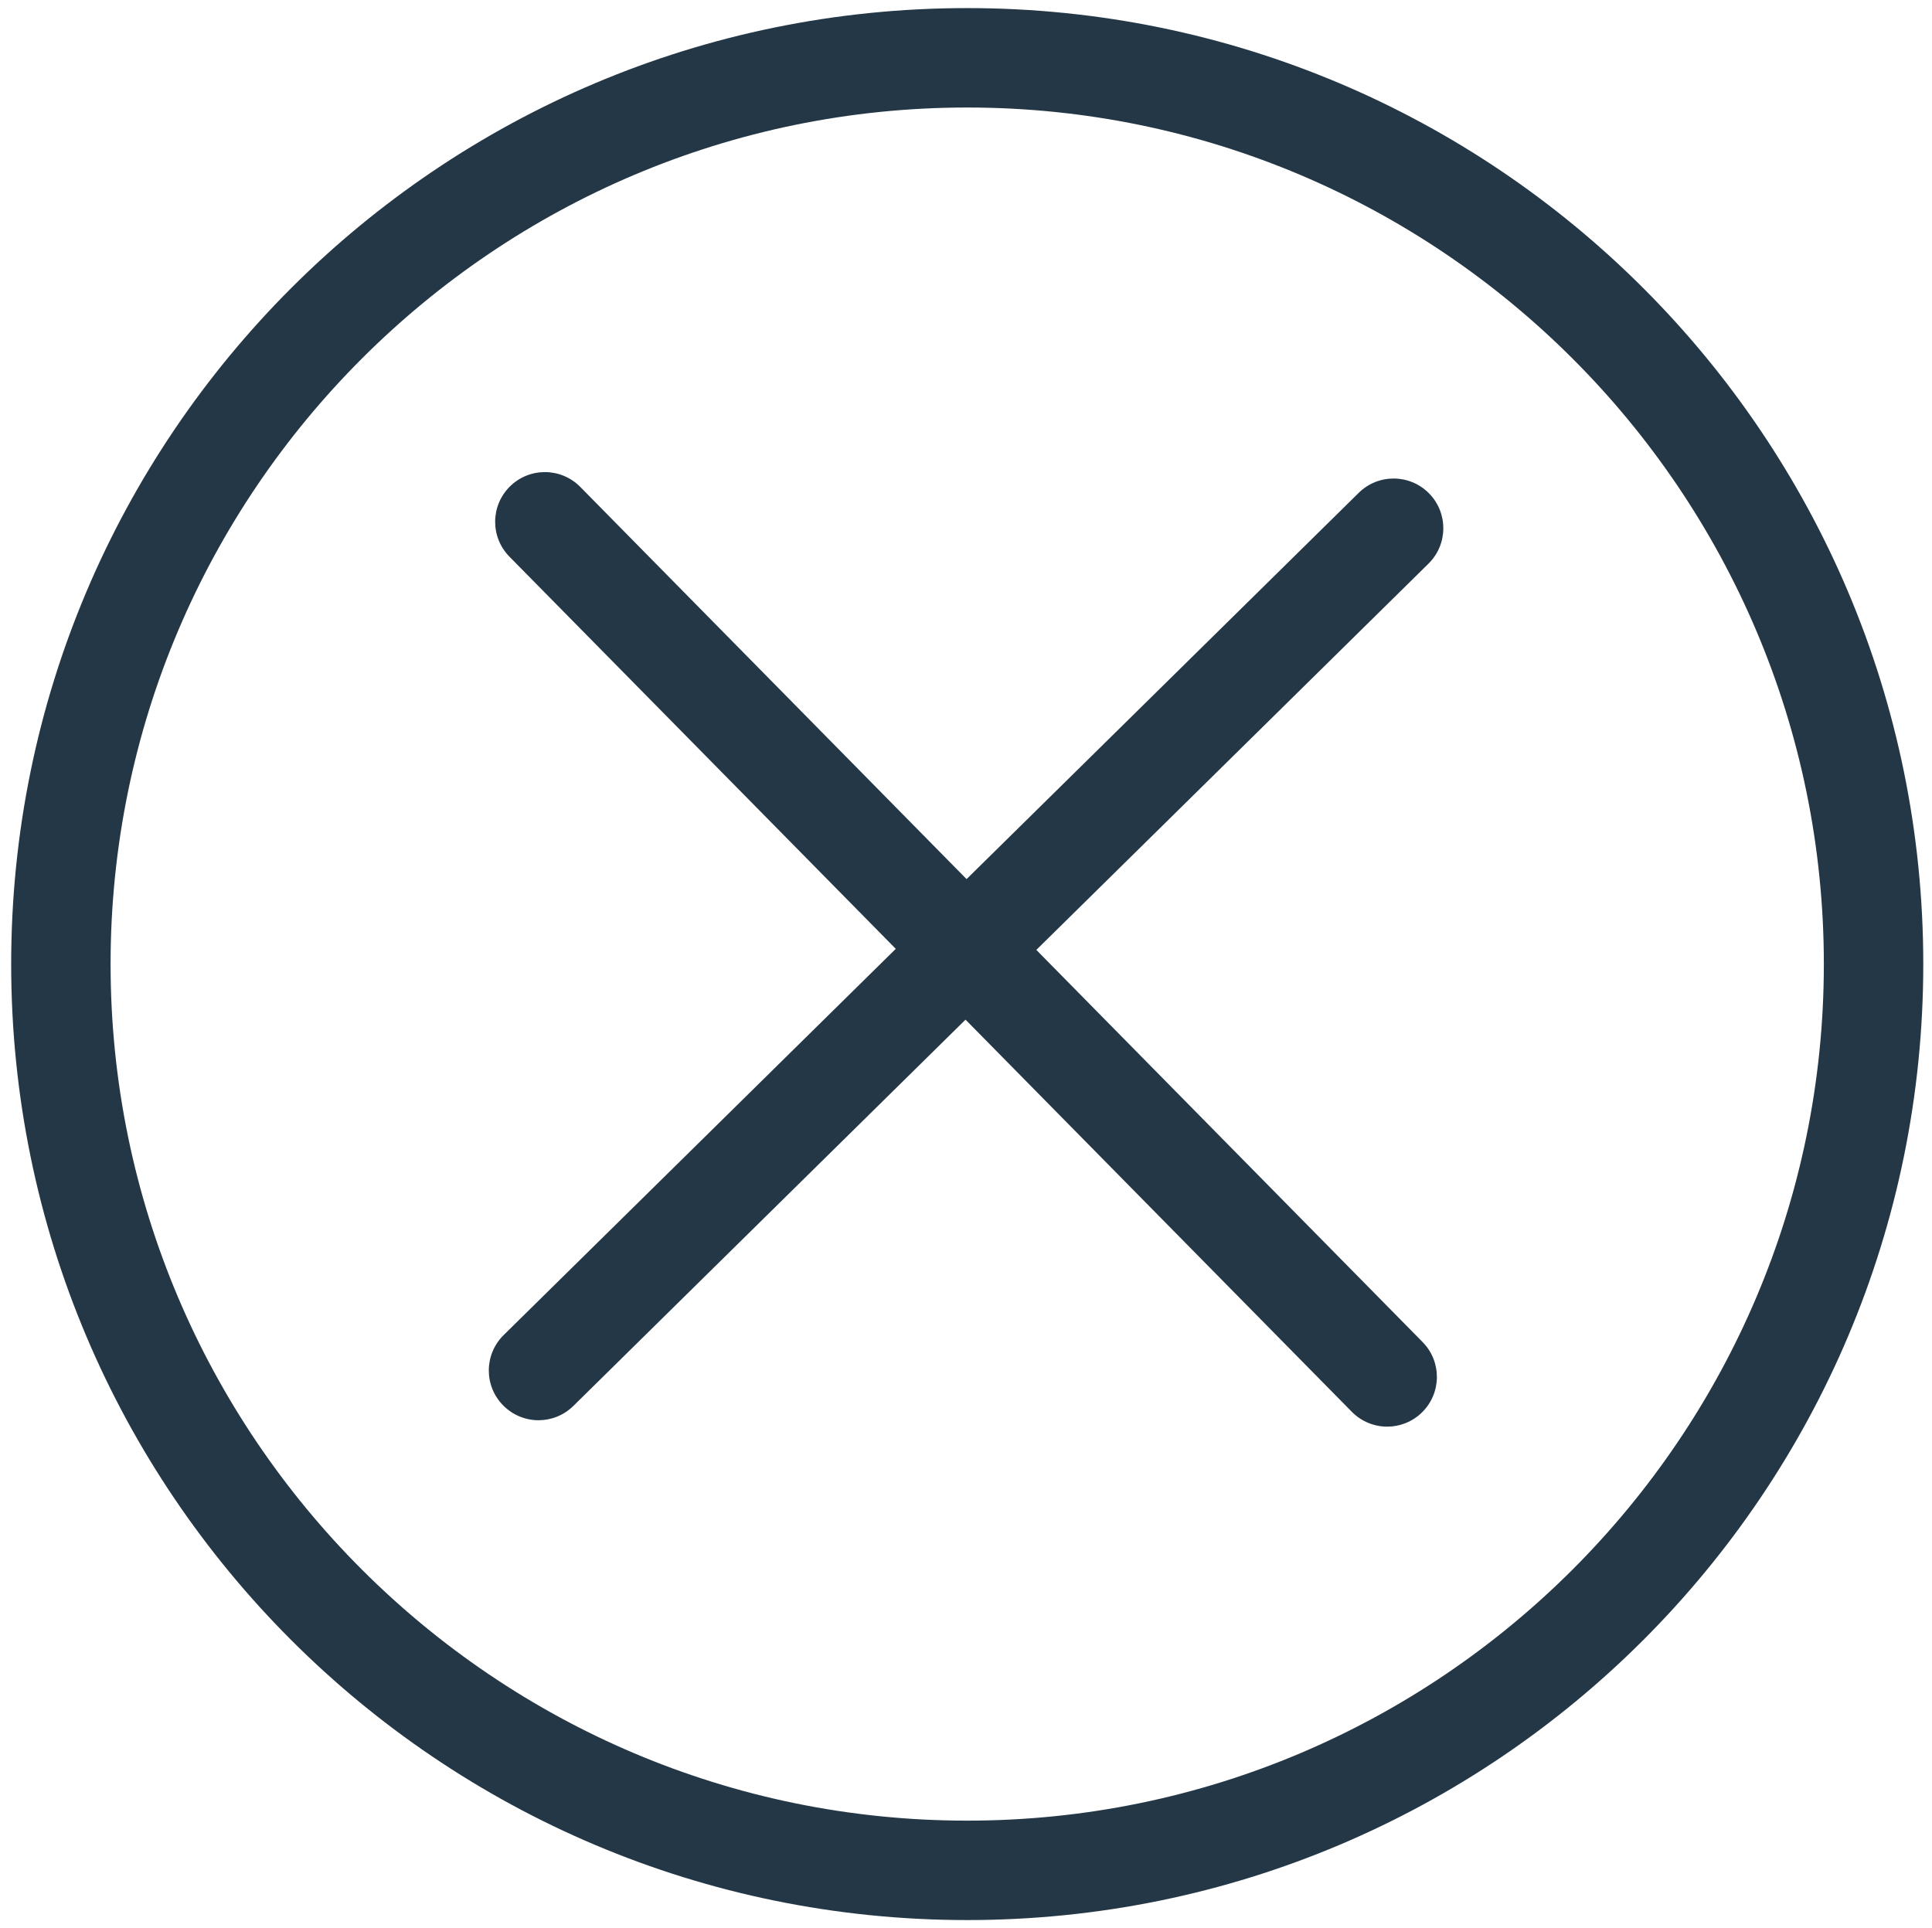 <?xml version="1.0" encoding="utf-8"?>
<!-- Generator: Adobe Illustrator 21.1.0, SVG Export Plug-In . SVG Version: 6.00 Build 0)  -->
<svg version="1.1" id="Layer_1" xmlns="http://www.w3.org/2000/svg" xmlns:xlink="http://www.w3.org/1999/xlink" x="0px" y="0px"
	 viewBox="0 0 85.925 85.751" enable-background="new 0 0 85.925 85.751" xml:space="preserve">
<g>
	<g>
		<path fill="#243746" d="M43.017,4.782c21.007,0,38.098,17.091,38.098,38.098S64.023,80.978,43.017,80.978
			S4.918,63.888,4.918,42.88S22.01,4.782,43.017,4.782 M43.017,0.36c-23.483,0-42.52,19.037-42.52,42.52S19.534,85.4,43.017,85.4
			s42.52-19.037,42.52-42.52S66.5,0.36,43.017,0.36L43.017,0.36z"/>
	</g>
	<g>
		<path fill="#243746" d="M23.95,63.169c-0.571,0-1.143-0.223-1.574-0.661c-0.857-0.87-0.847-2.269,0.023-3.126l38.03-37.462
			c0.87-0.857,2.269-0.847,3.126,0.023s0.847,2.269-0.023,3.126l-38.03,37.462C25.069,62.956,24.511,63.169,23.95,63.169z"/>
	</g>
	<g>
		<path fill="#243746" d="M61.695,63.454c-0.571,0-1.143-0.223-1.574-0.661L22.658,24.76c-0.857-0.87-0.847-2.269,0.023-3.126
			c0.87-0.857,2.269-0.847,3.126,0.023l37.462,38.034c0.857,0.87,0.847,2.269-0.023,3.126
			C62.814,63.242,62.256,63.454,61.695,63.454z"/>
	</g>
</g>
</svg>

